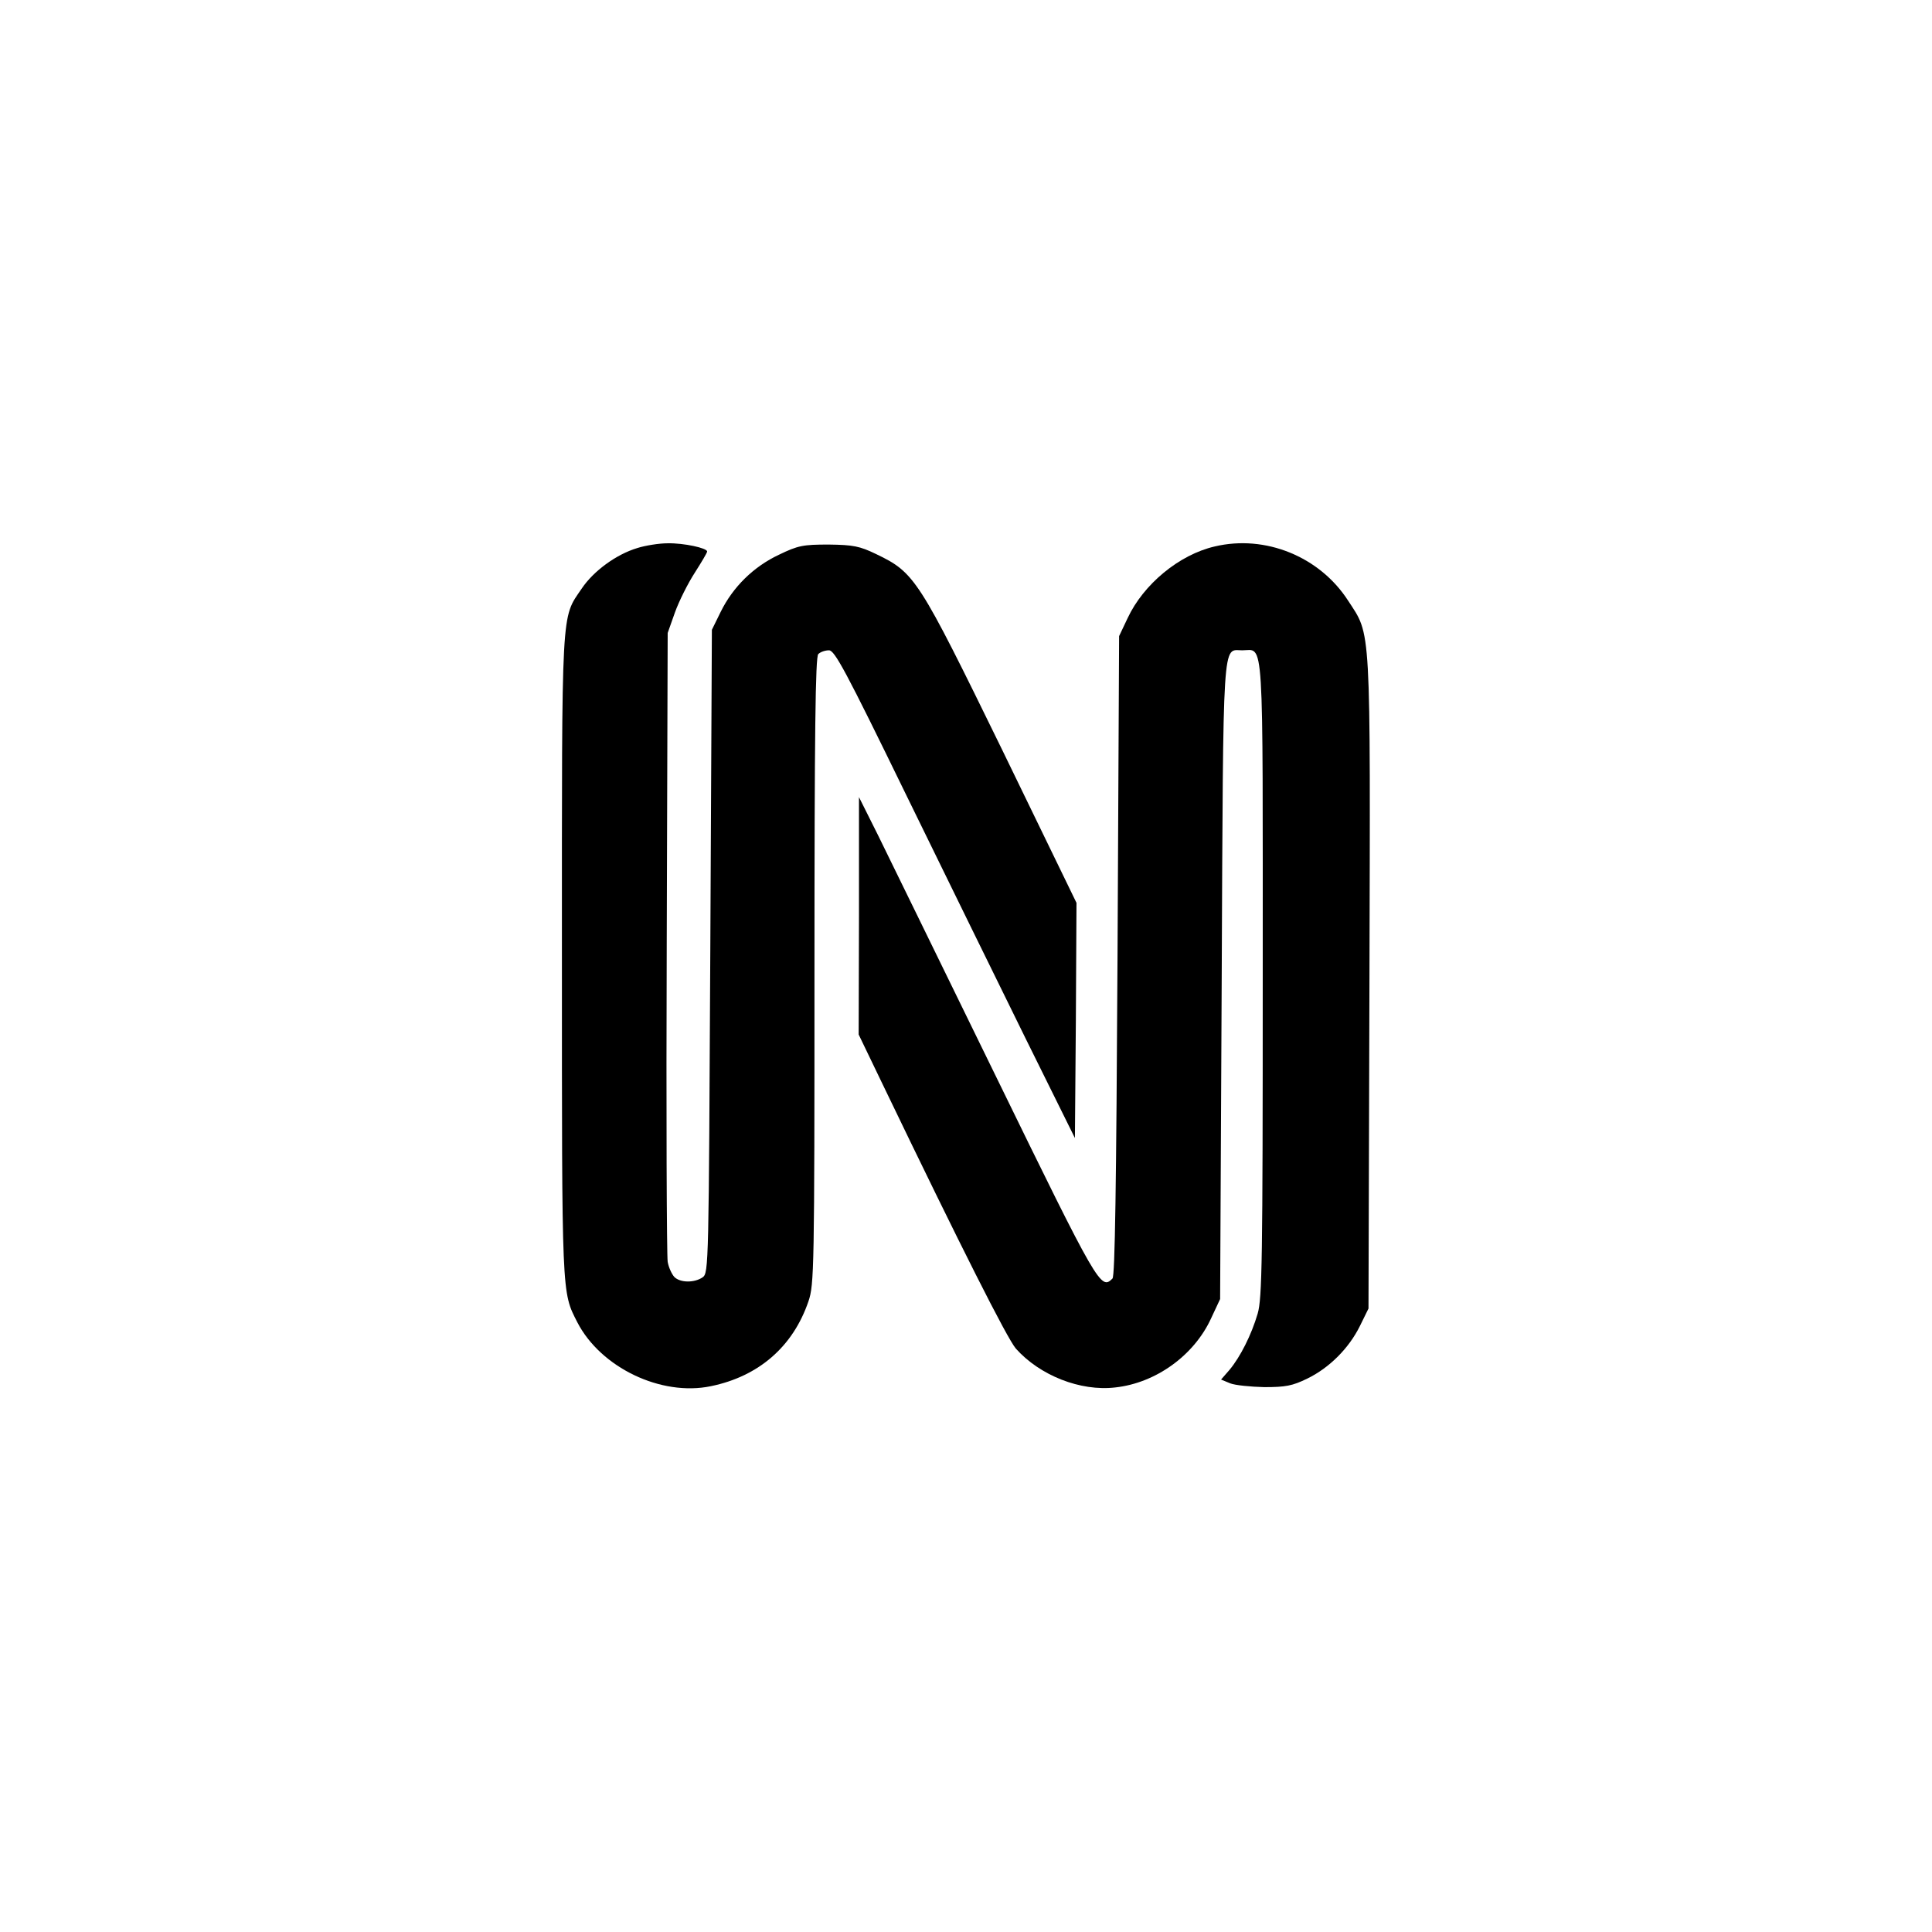 <?xml version="1.0" standalone="no"?>
<!DOCTYPE svg PUBLIC "-//W3C//DTD SVG 20010904//EN"
 "http://www.w3.org/TR/2001/REC-SVG-20010904/DTD/svg10.dtd">
<svg version="1.0" xmlns="http://www.w3.org/2000/svg"
 width="612pt" height="612pt" viewBox="0 0 612 612"
 preserveAspectRatio="xMidYMid meet">

<g transform="translate(0,612) scale(0.1,-0.1)"
fill="#000000" stroke="none">
<path d="M2019 4384 c-67 -20 -139 -73 -176 -128 -66 -97 -63 -46 -63 -1165 0
-1084 -1 -1062 49 -1160 74 -143 265 -235 423 -202 151 31 260 125 309 269 18
53 19 99 19 1047 0 757 3 994 12 1003 7 7 22 12 34 12 18 0 53 -65 244 -457
123 -252 294 -600 379 -773 l156 -315 3 373 2 372 -237 488 c-264 540 -275
558 -398 617 -52 25 -72 29 -150 30 -81 0 -97 -3 -157 -32 -81 -38 -146 -102
-185 -181 l-28 -57 -5 -1018 c-5 -994 -5 -1019 -24 -1033 -26 -18 -71 -18 -90
1 -8 9 -18 30 -21 48 -3 18 -5 473 -3 1012 l3 980 23 65 c13 36 41 92 63 126
21 33 39 63 39 67 0 11 -74 27 -125 26 -27 0 -71 -7 -96 -15z"/>
<path d="M3848 4389 c-113 -26 -226 -120 -276 -227 l-27 -57 -5 -1012 c-4
-735 -8 -1015 -16 -1023 -37 -37 -44 -26 -369 640 -173 355 -342 699 -374 765
l-60 120 0 -376 -1 -376 79 -164 c248 -515 391 -798 419 -831 76 -85 204 -136
315 -123 128 14 249 101 303 218 l29 62 5 1011 c5 1106 2 1044 65 1044 70 0
65 75 65 -1041 0 -895 -2 -1011 -16 -1060 -20 -68 -55 -137 -89 -178 l-27 -31
29 -12 c15 -6 64 -11 108 -12 67 0 89 4 136 27 70 34 132 96 167 167 l27 55 3
1030 c3 1153 6 1099 -68 1213 -90 139 -262 209 -422 171z"/>
</g>
</svg>
